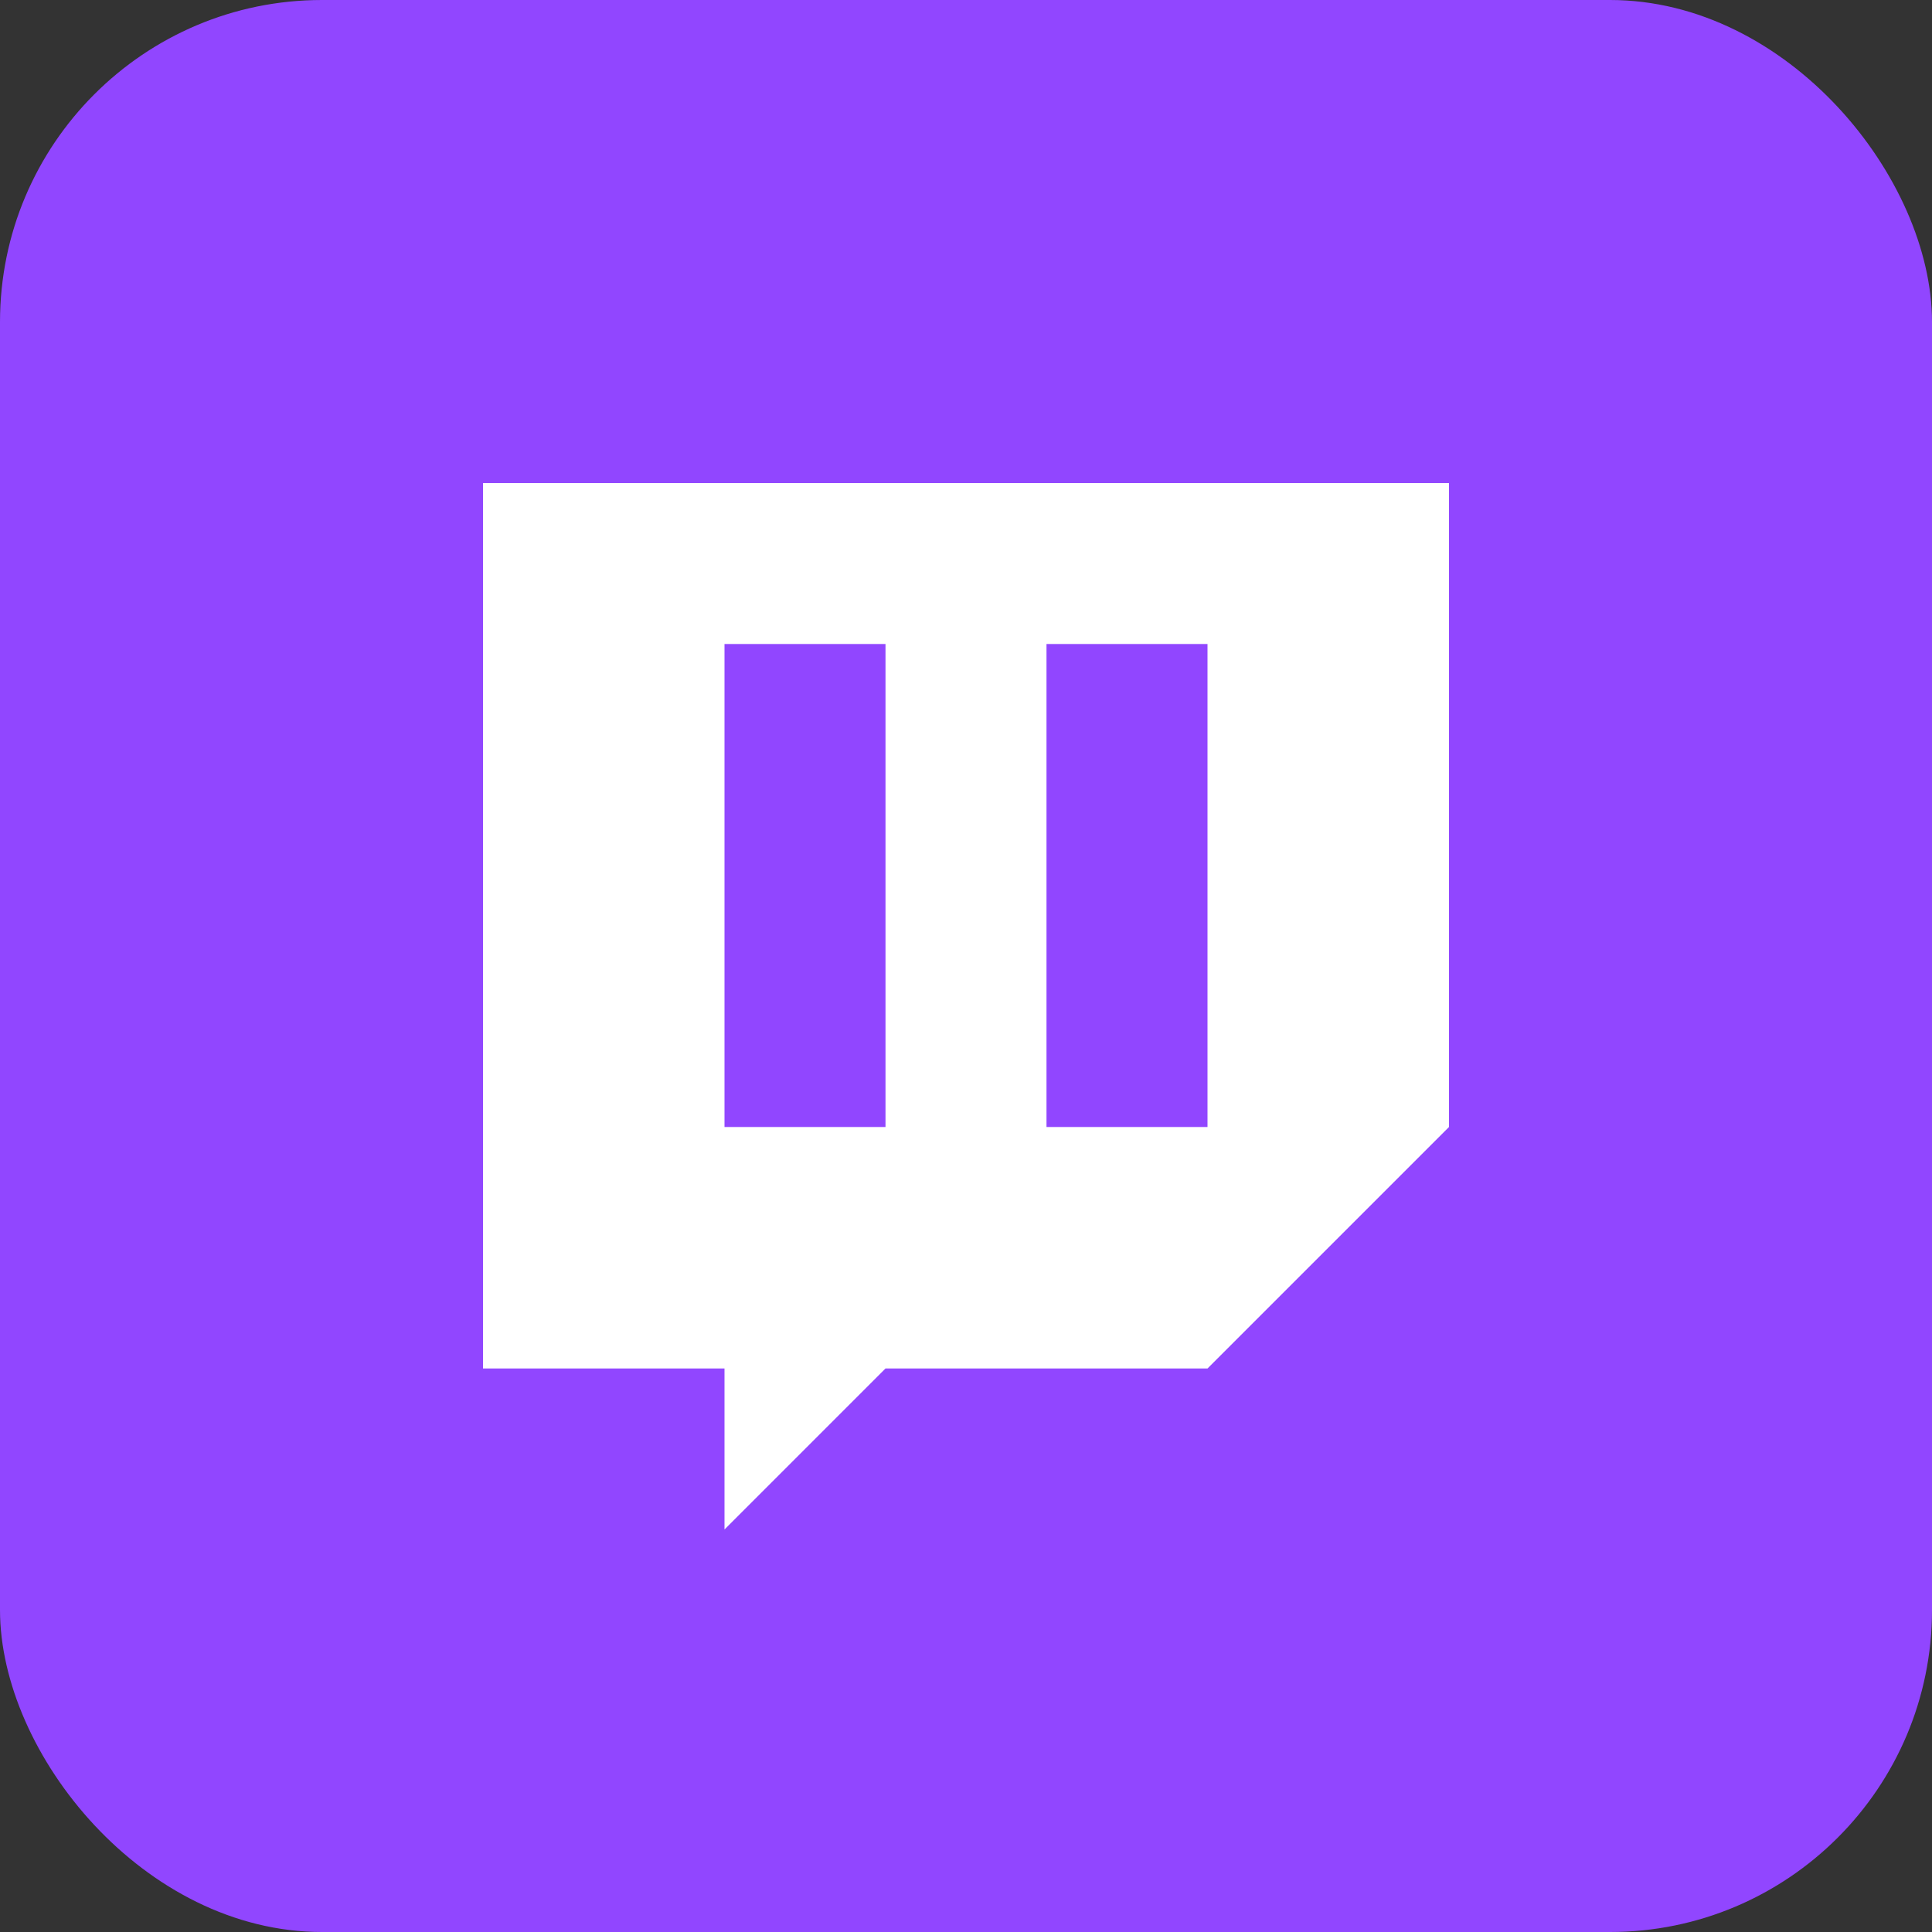 <svg xmlns="http://www.w3.org/2000/svg" viewBox="0 0 48 48">
  <rect x="0" y="0" width="48" height="48" fill="#333333" stroke="none"/>
  <rect width="48" height="48" rx="8" fill="#9146FF"/>
  <path d="M12 12h24v16l-6 6H22l-4 4v-4h-6V12zm6 4v12h4V16h-4zm8 0v12h4V16h-4z" fill="#FFF"/>
</svg>